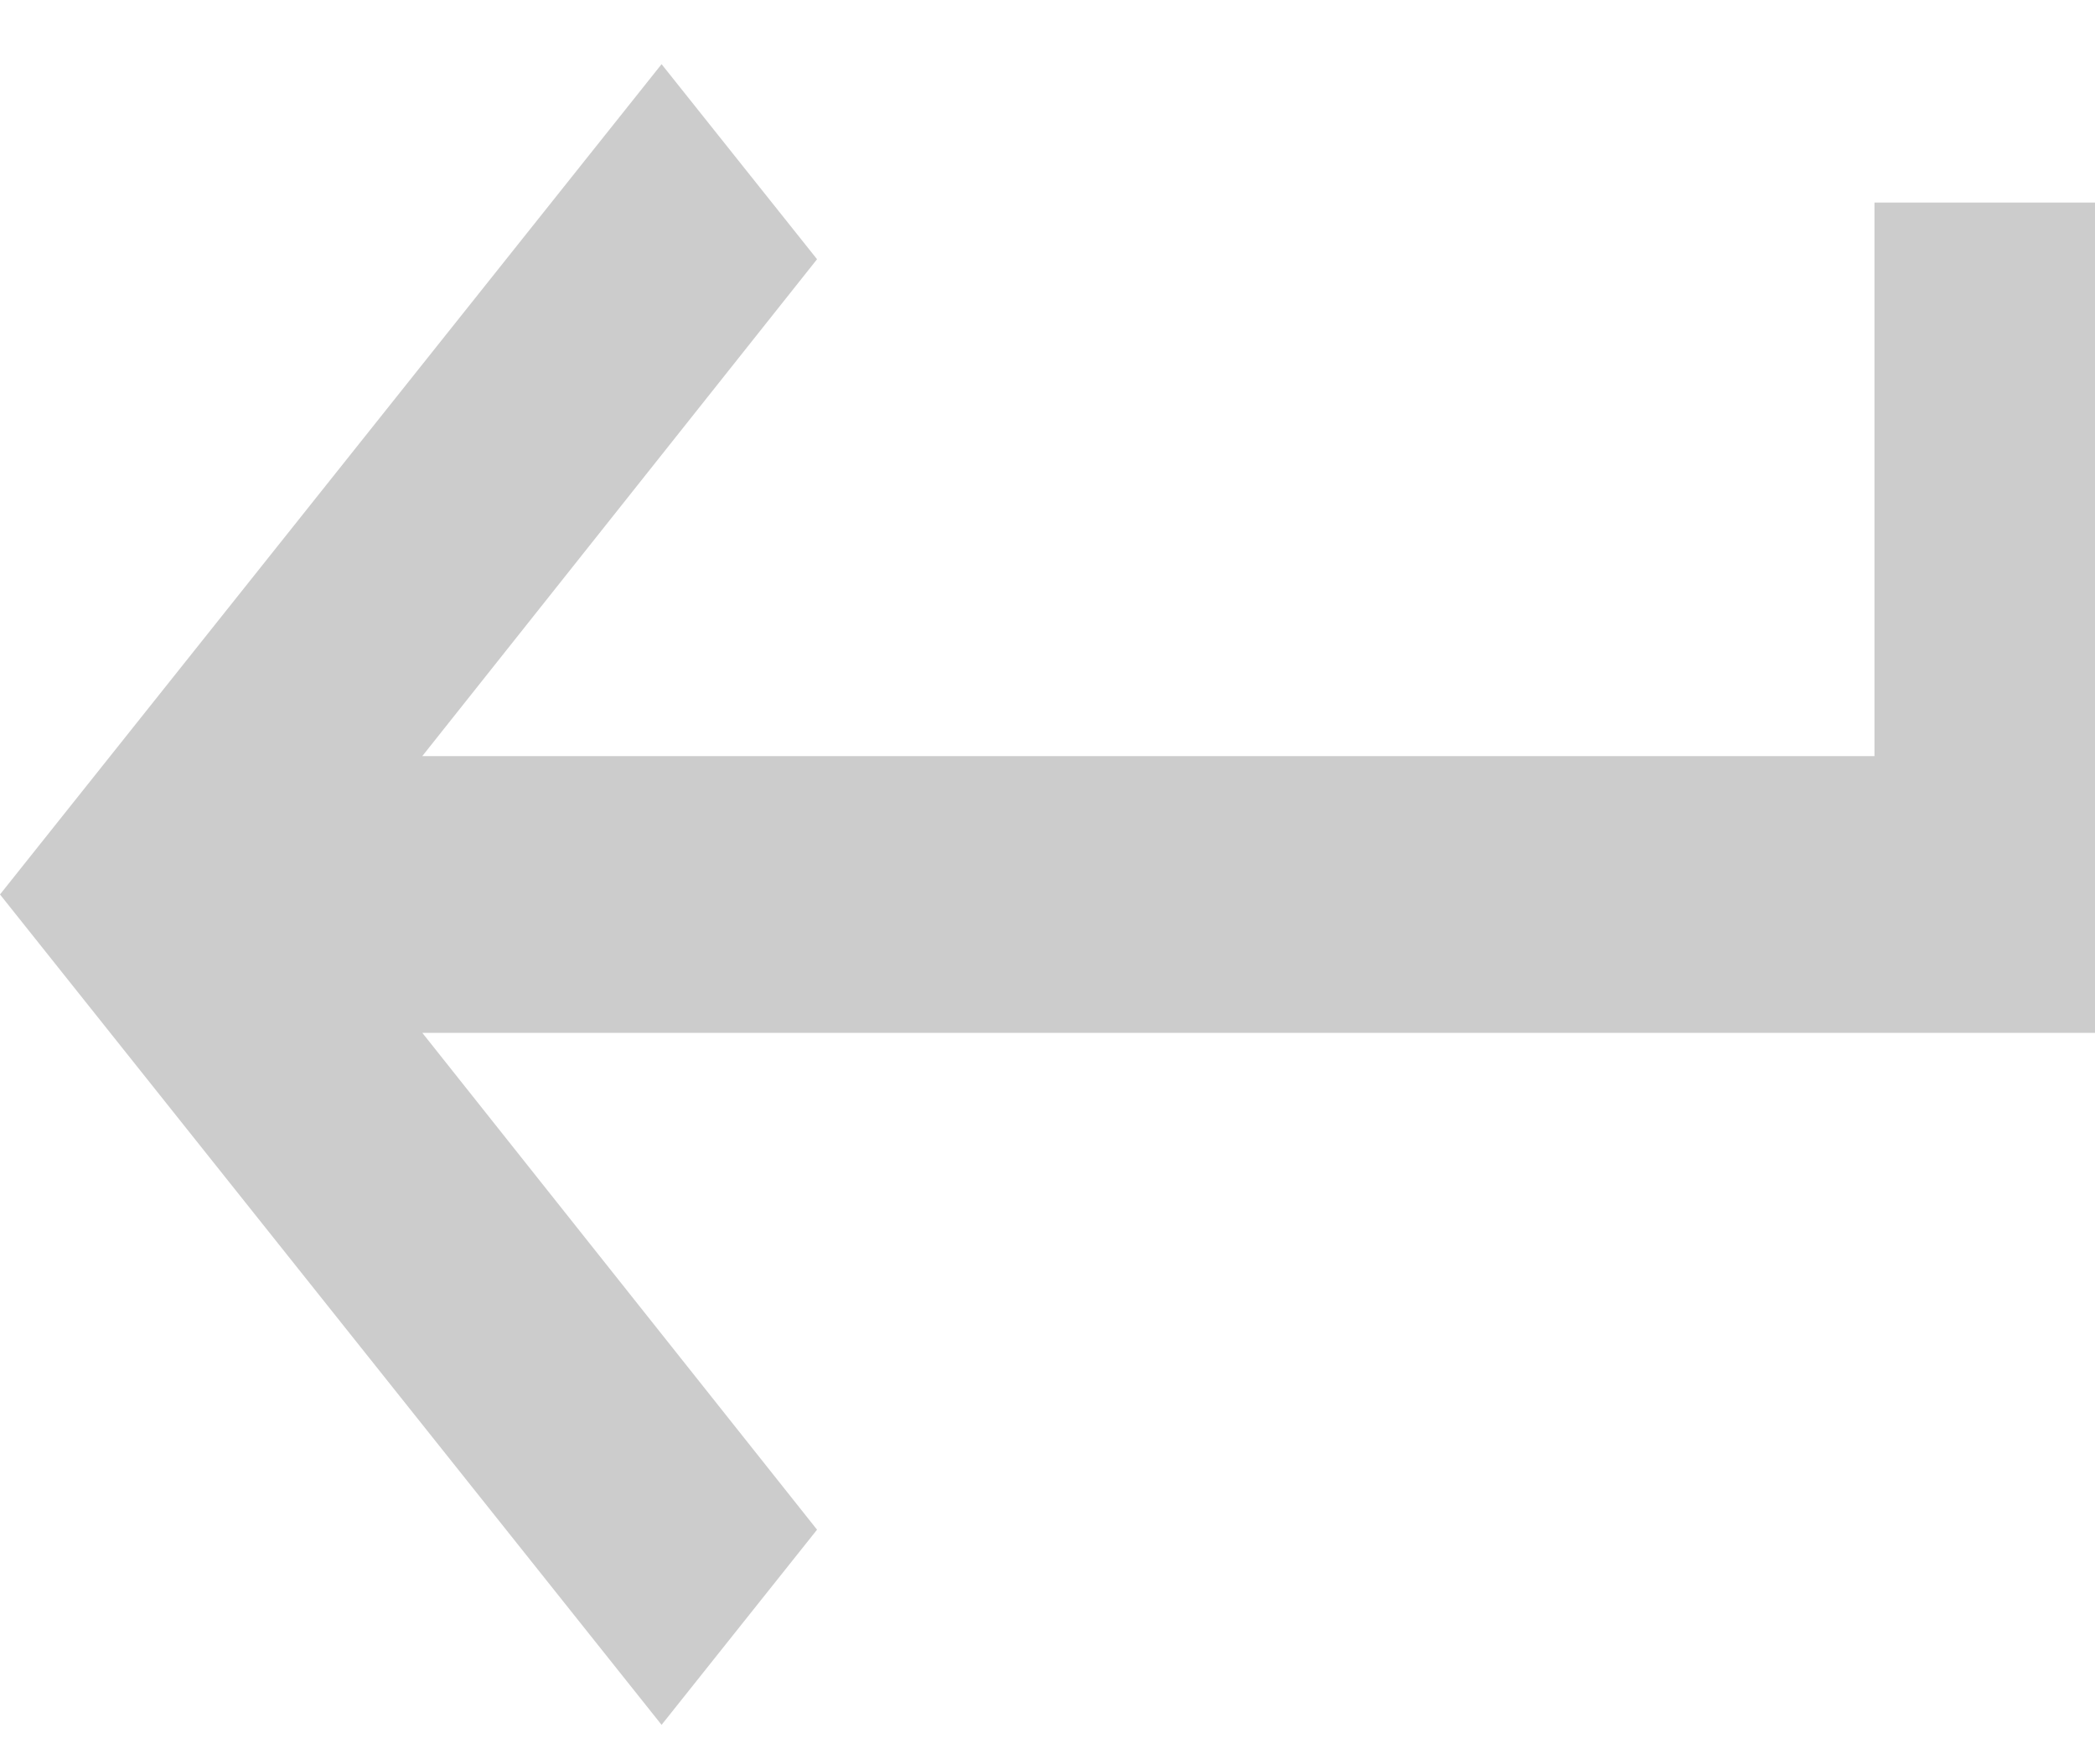 <svg width="19" height="16" viewBox="0 0 19 16" fill="none" xmlns="http://www.w3.org/2000/svg">
<path d="M17 1.837V6.857H3.83L7.41 2.351L6 0.582L0 8.112L6 15.643L7.41 13.873L3.83 9.367H19V1.837H17Z" fill="black" fill-opacity="0.2"/>
</svg>
